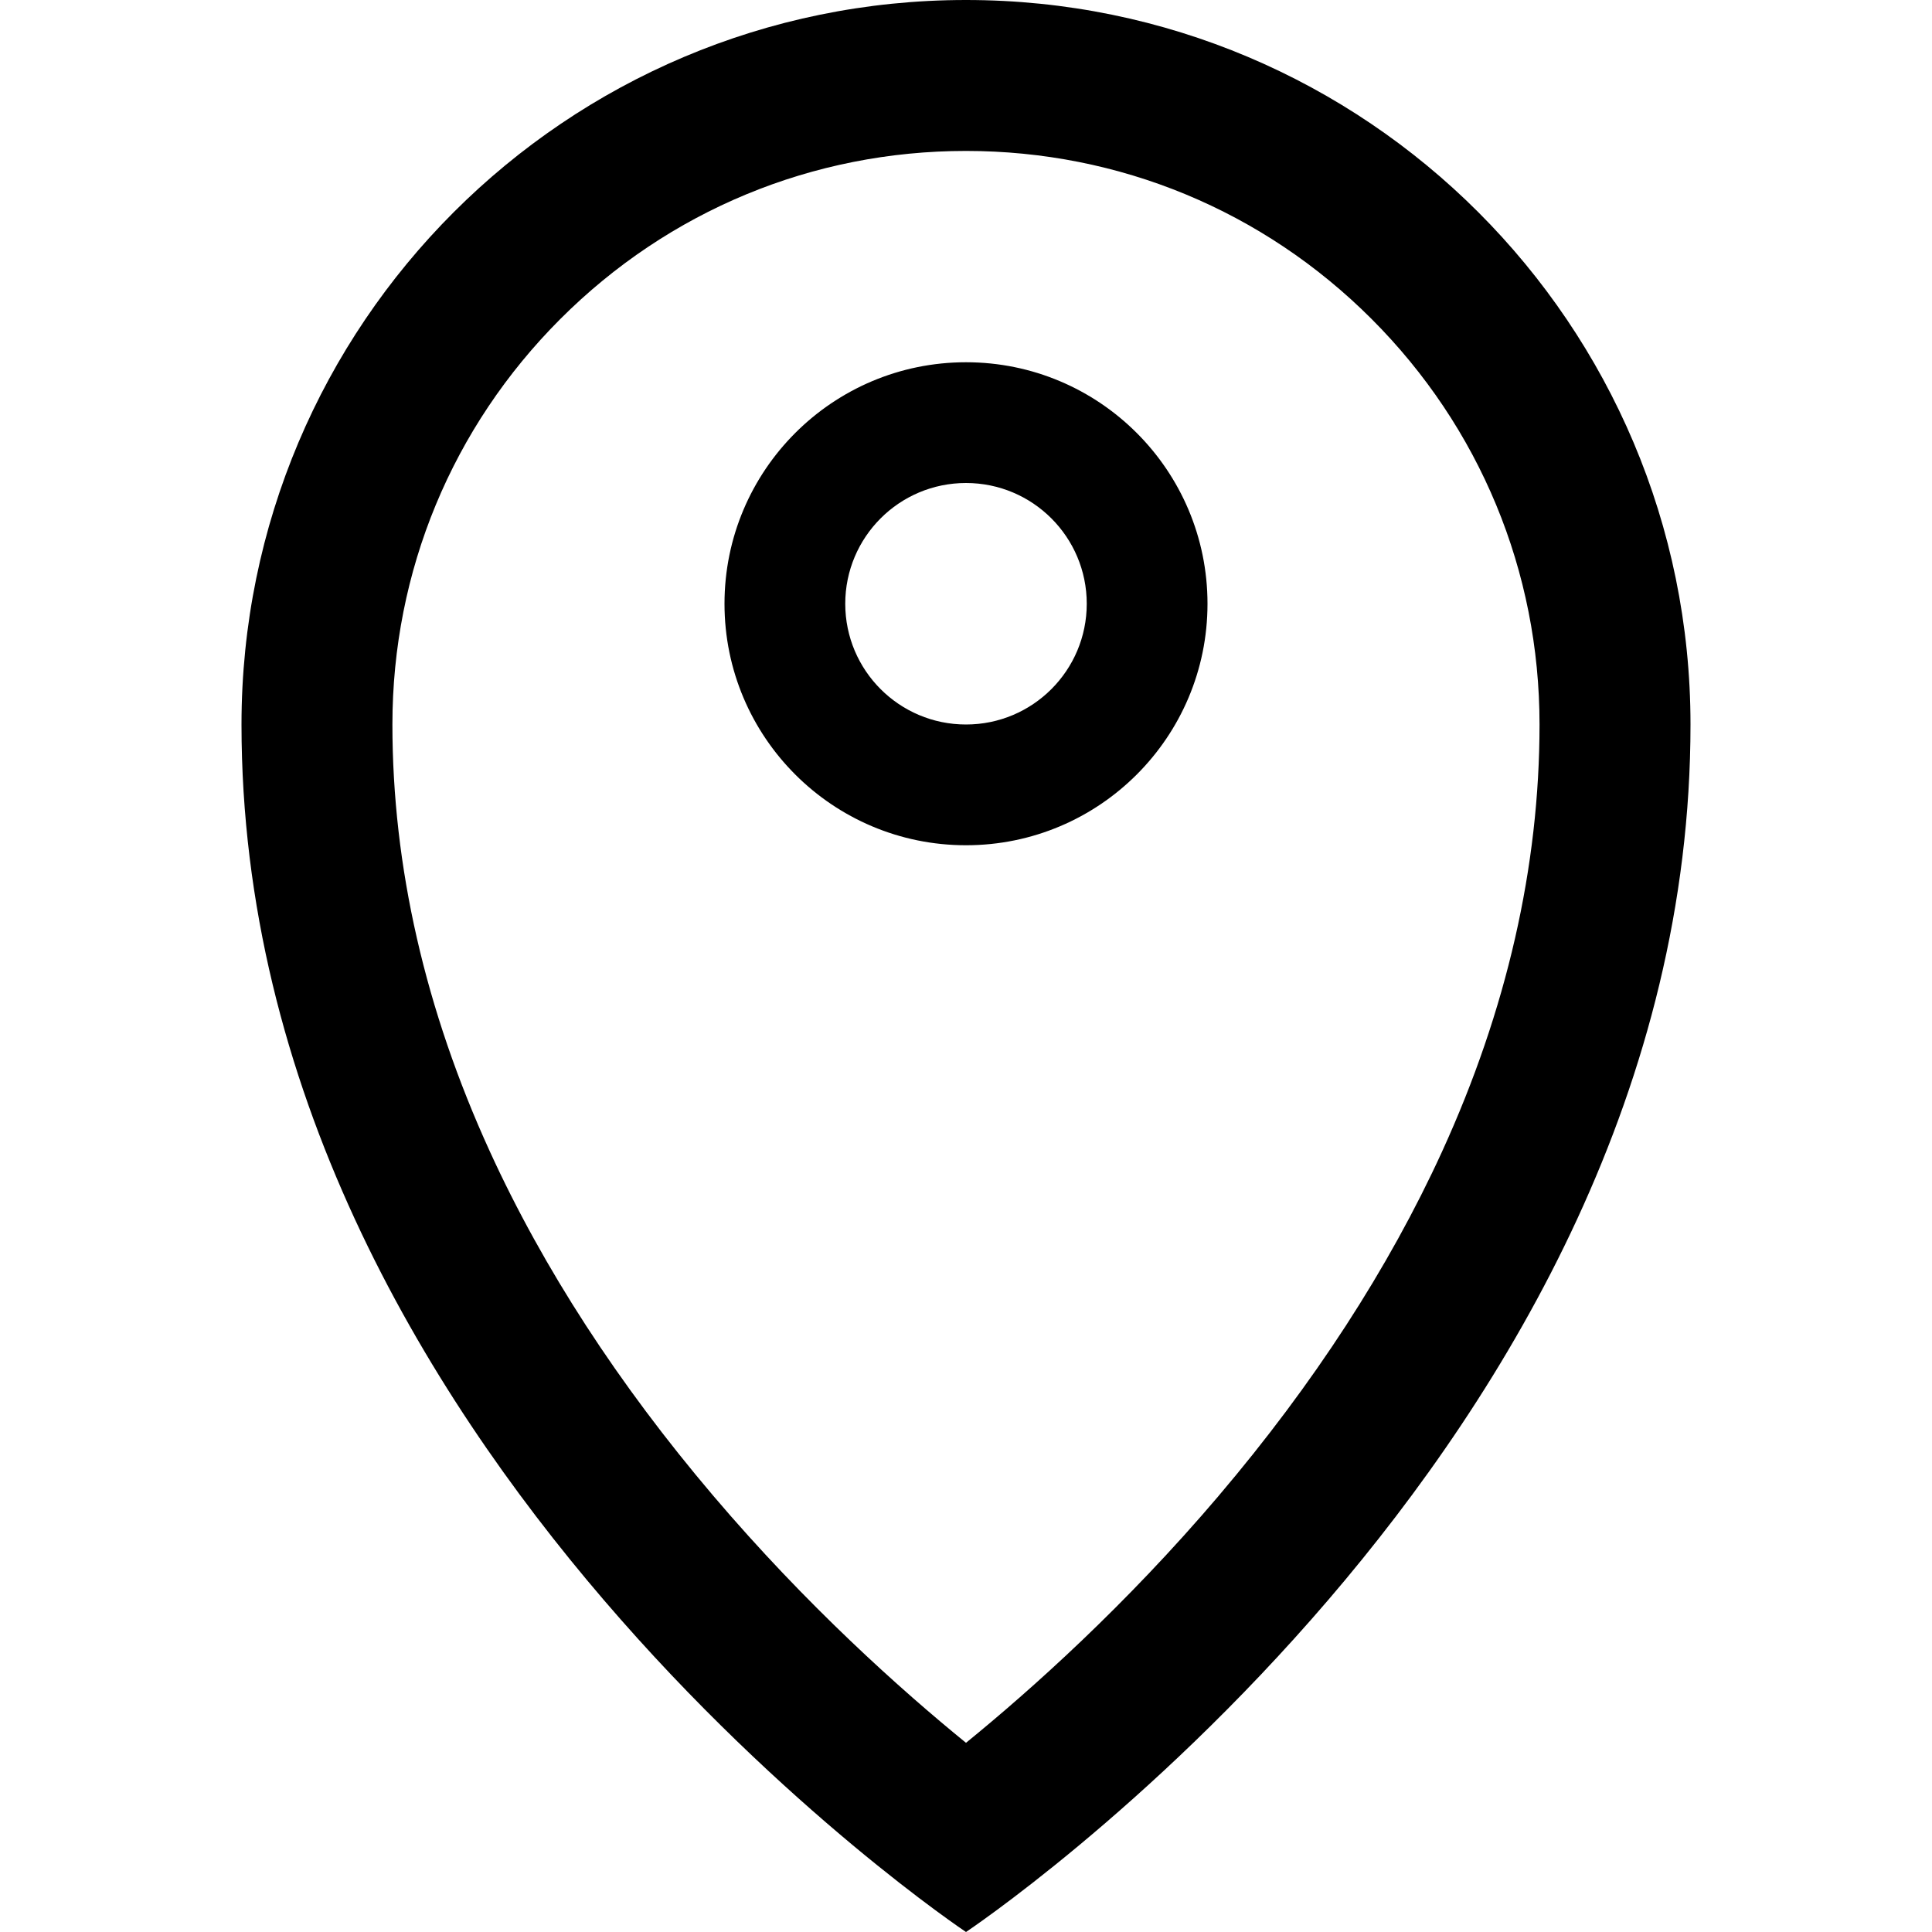 <?xml version="1.0" encoding="utf-8"?>
<!-- Generated by IcoMoon.io -->
<!DOCTYPE svg PUBLIC "-//W3C//DTD SVG 1.1//EN" "http://www.w3.org/Graphics/SVG/1.1/DTD/svg11.dtd">
<svg version="1.1" xmlns="http://www.w3.org/2000/svg" xmlns:xlink="http://www.w3.org/1999/xlink" width="64" height="64" viewBox="0 0 64 64">
<path d="M32 0c-13.255 0-24 10.745-24 24 0 24 24 40 24 40s24-16 24-40c0-13.255-10.745-24-24-24zM40.374 49.547c-3.090 3.637-6.219 6.431-8.374 8.186-2.155-1.754-5.284-4.549-8.374-8.186-3.14-3.696-5.629-7.531-7.398-11.401-2.142-4.686-3.229-9.445-3.229-14.146 0-5.075 1.976-9.846 5.565-13.435s8.36-5.565 13.435-5.565c5.075 0 9.846 1.976 13.435 5.565s5.565 8.36 5.565 13.435c0 4.701-1.086 9.46-3.228 14.146-1.769 3.869-4.258 7.705-7.398 11.401zM32 12c-4.418 0-8 3.582-8 8s3.582 8 8 8c4.418 0 8-3.582 8-8s-3.582-8-8-8zM32 24c-2.209 0-4-1.791-4-4s1.791-4 4-4c2.209 0 4 1.791 4 4s-1.791 4-4 4z" fill="#000000"></path>
</svg>
